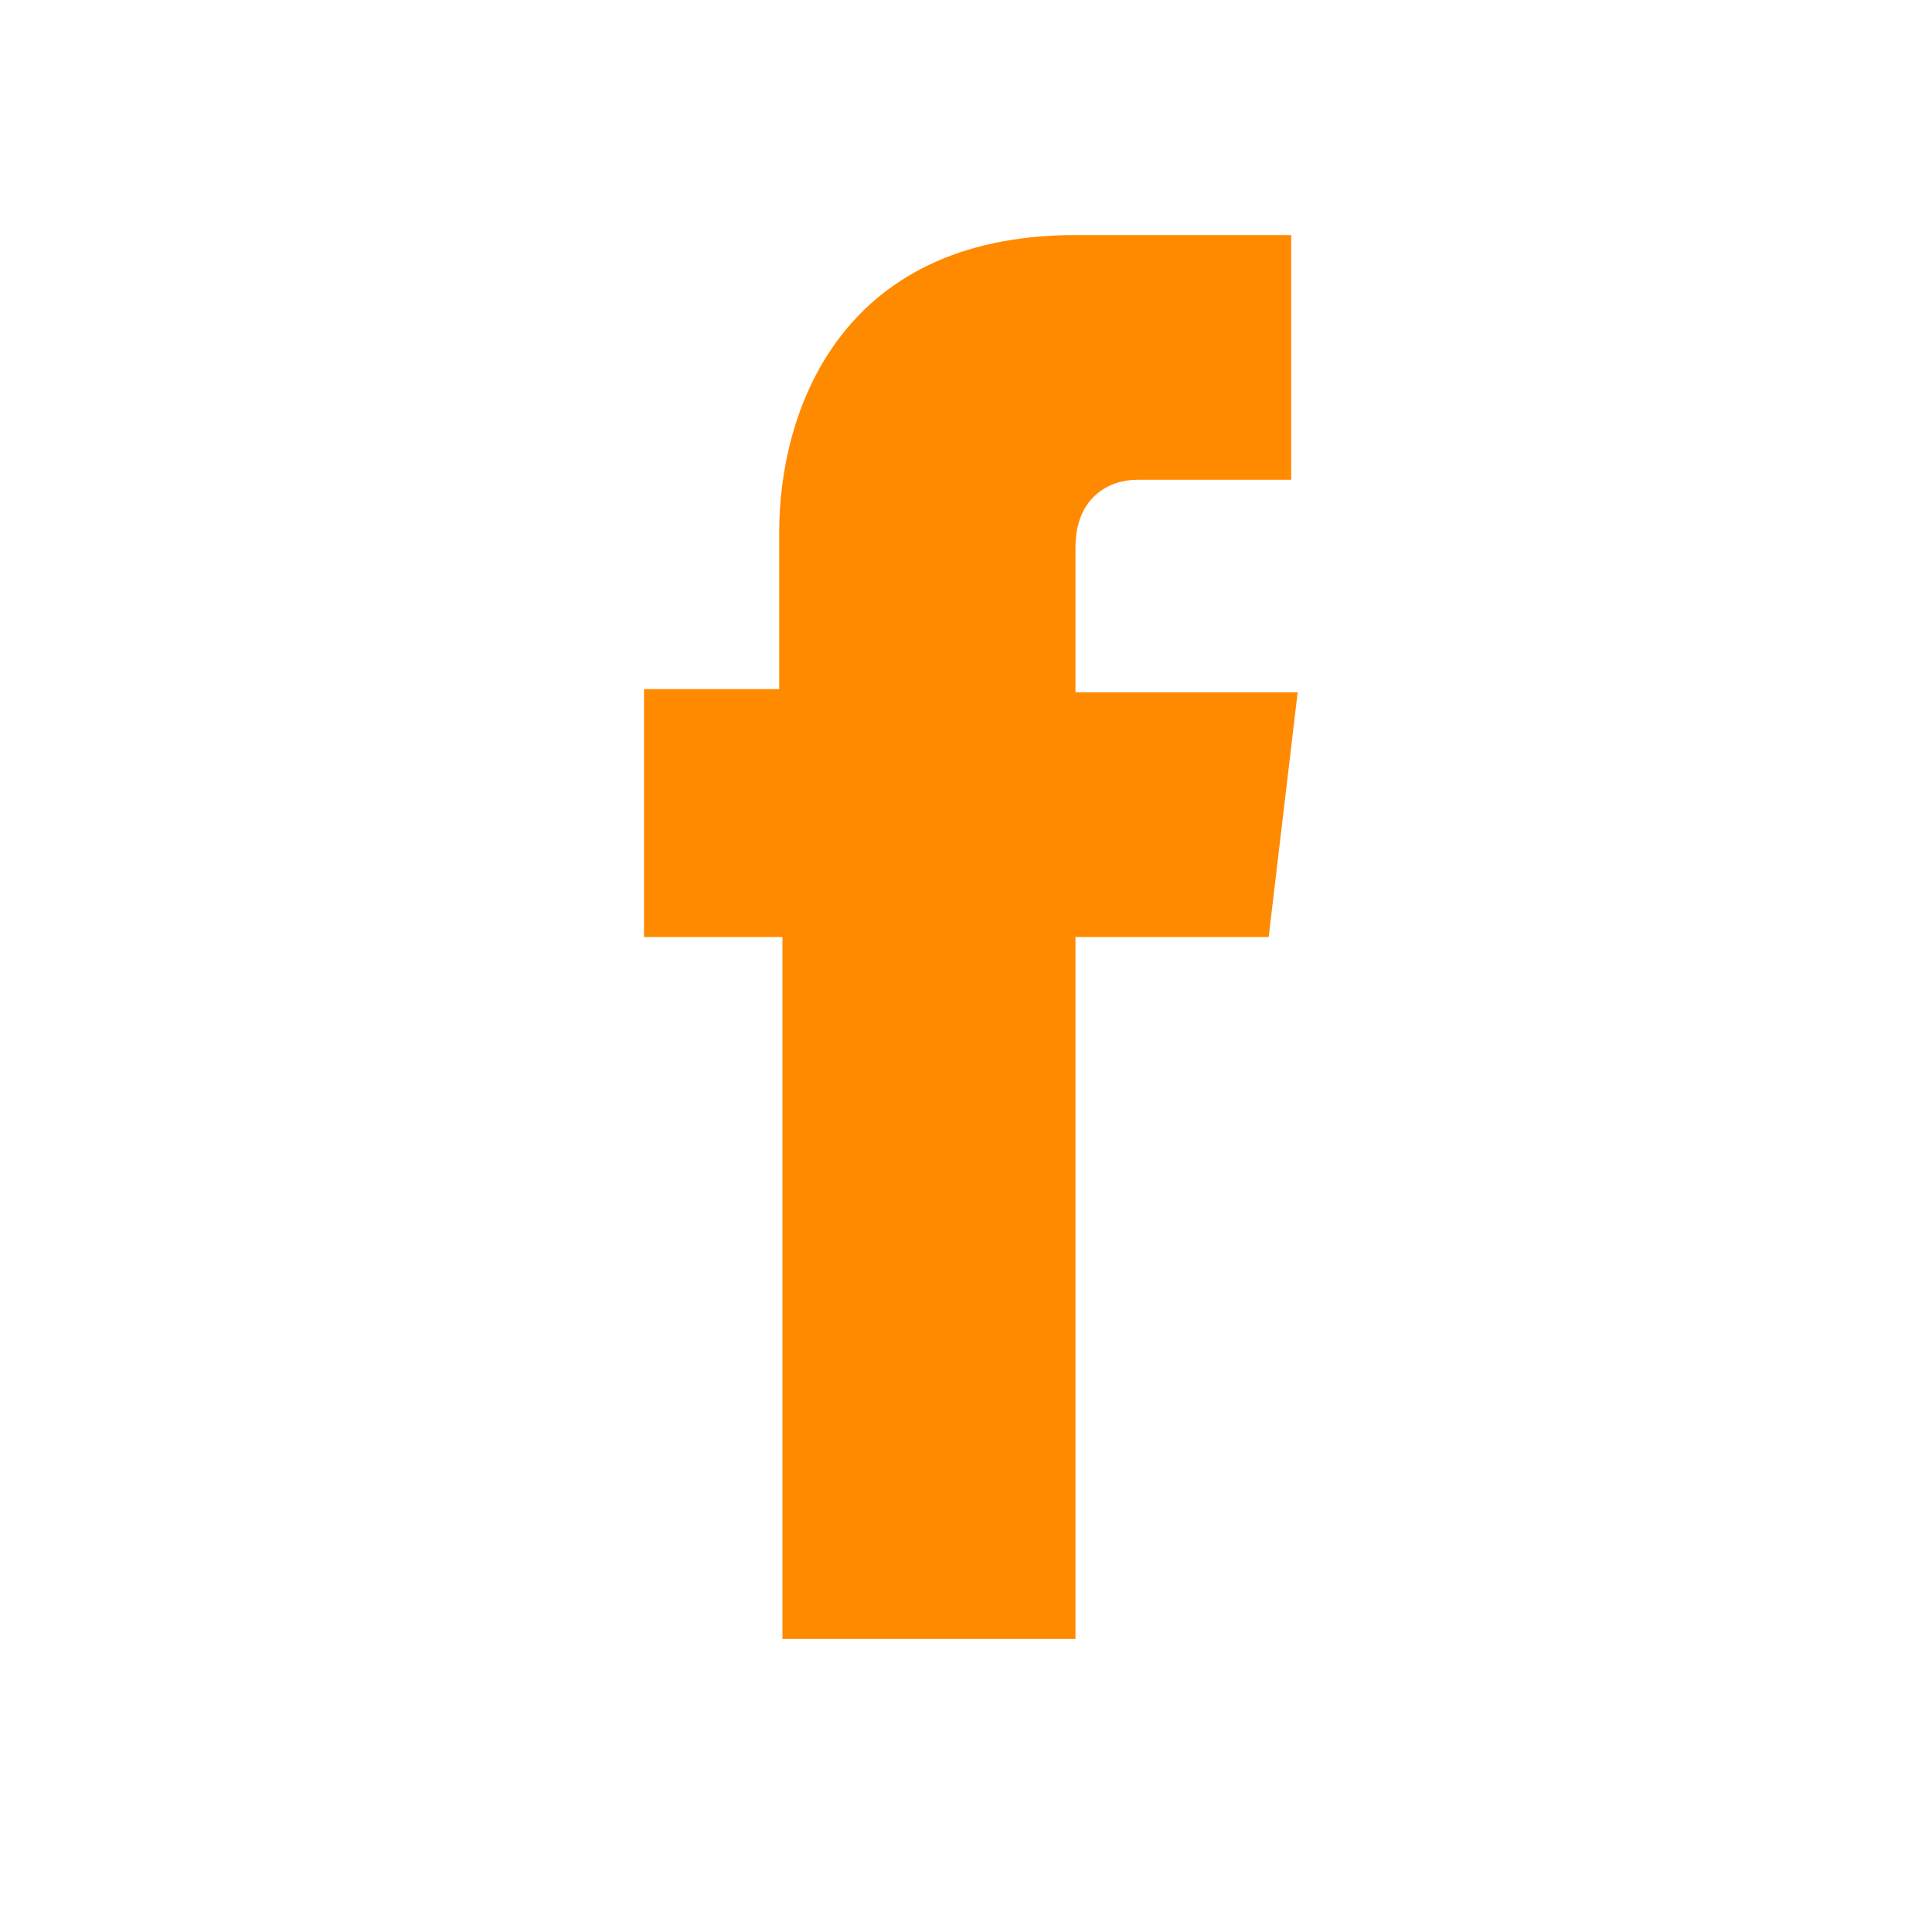 <svg version="1.1" id="Layer_1" xmlns="http://www.w3.org/2000/svg" x="0" y="0" width="60" height="60" viewBox="0 0 60 60" xml:space="preserve"><path d="M40.3 21.5h-6.9V17c0-1.6 1.1-2.1 1.9-2.1h4.8V7.3h-6.7c-7.4 0-9.2 5.6-9.2 9.2v4.9H20v7.7h4.3v21.8h9.1V29.1h6l.9-7.6z" fill="#ff8a00"/></svg>
